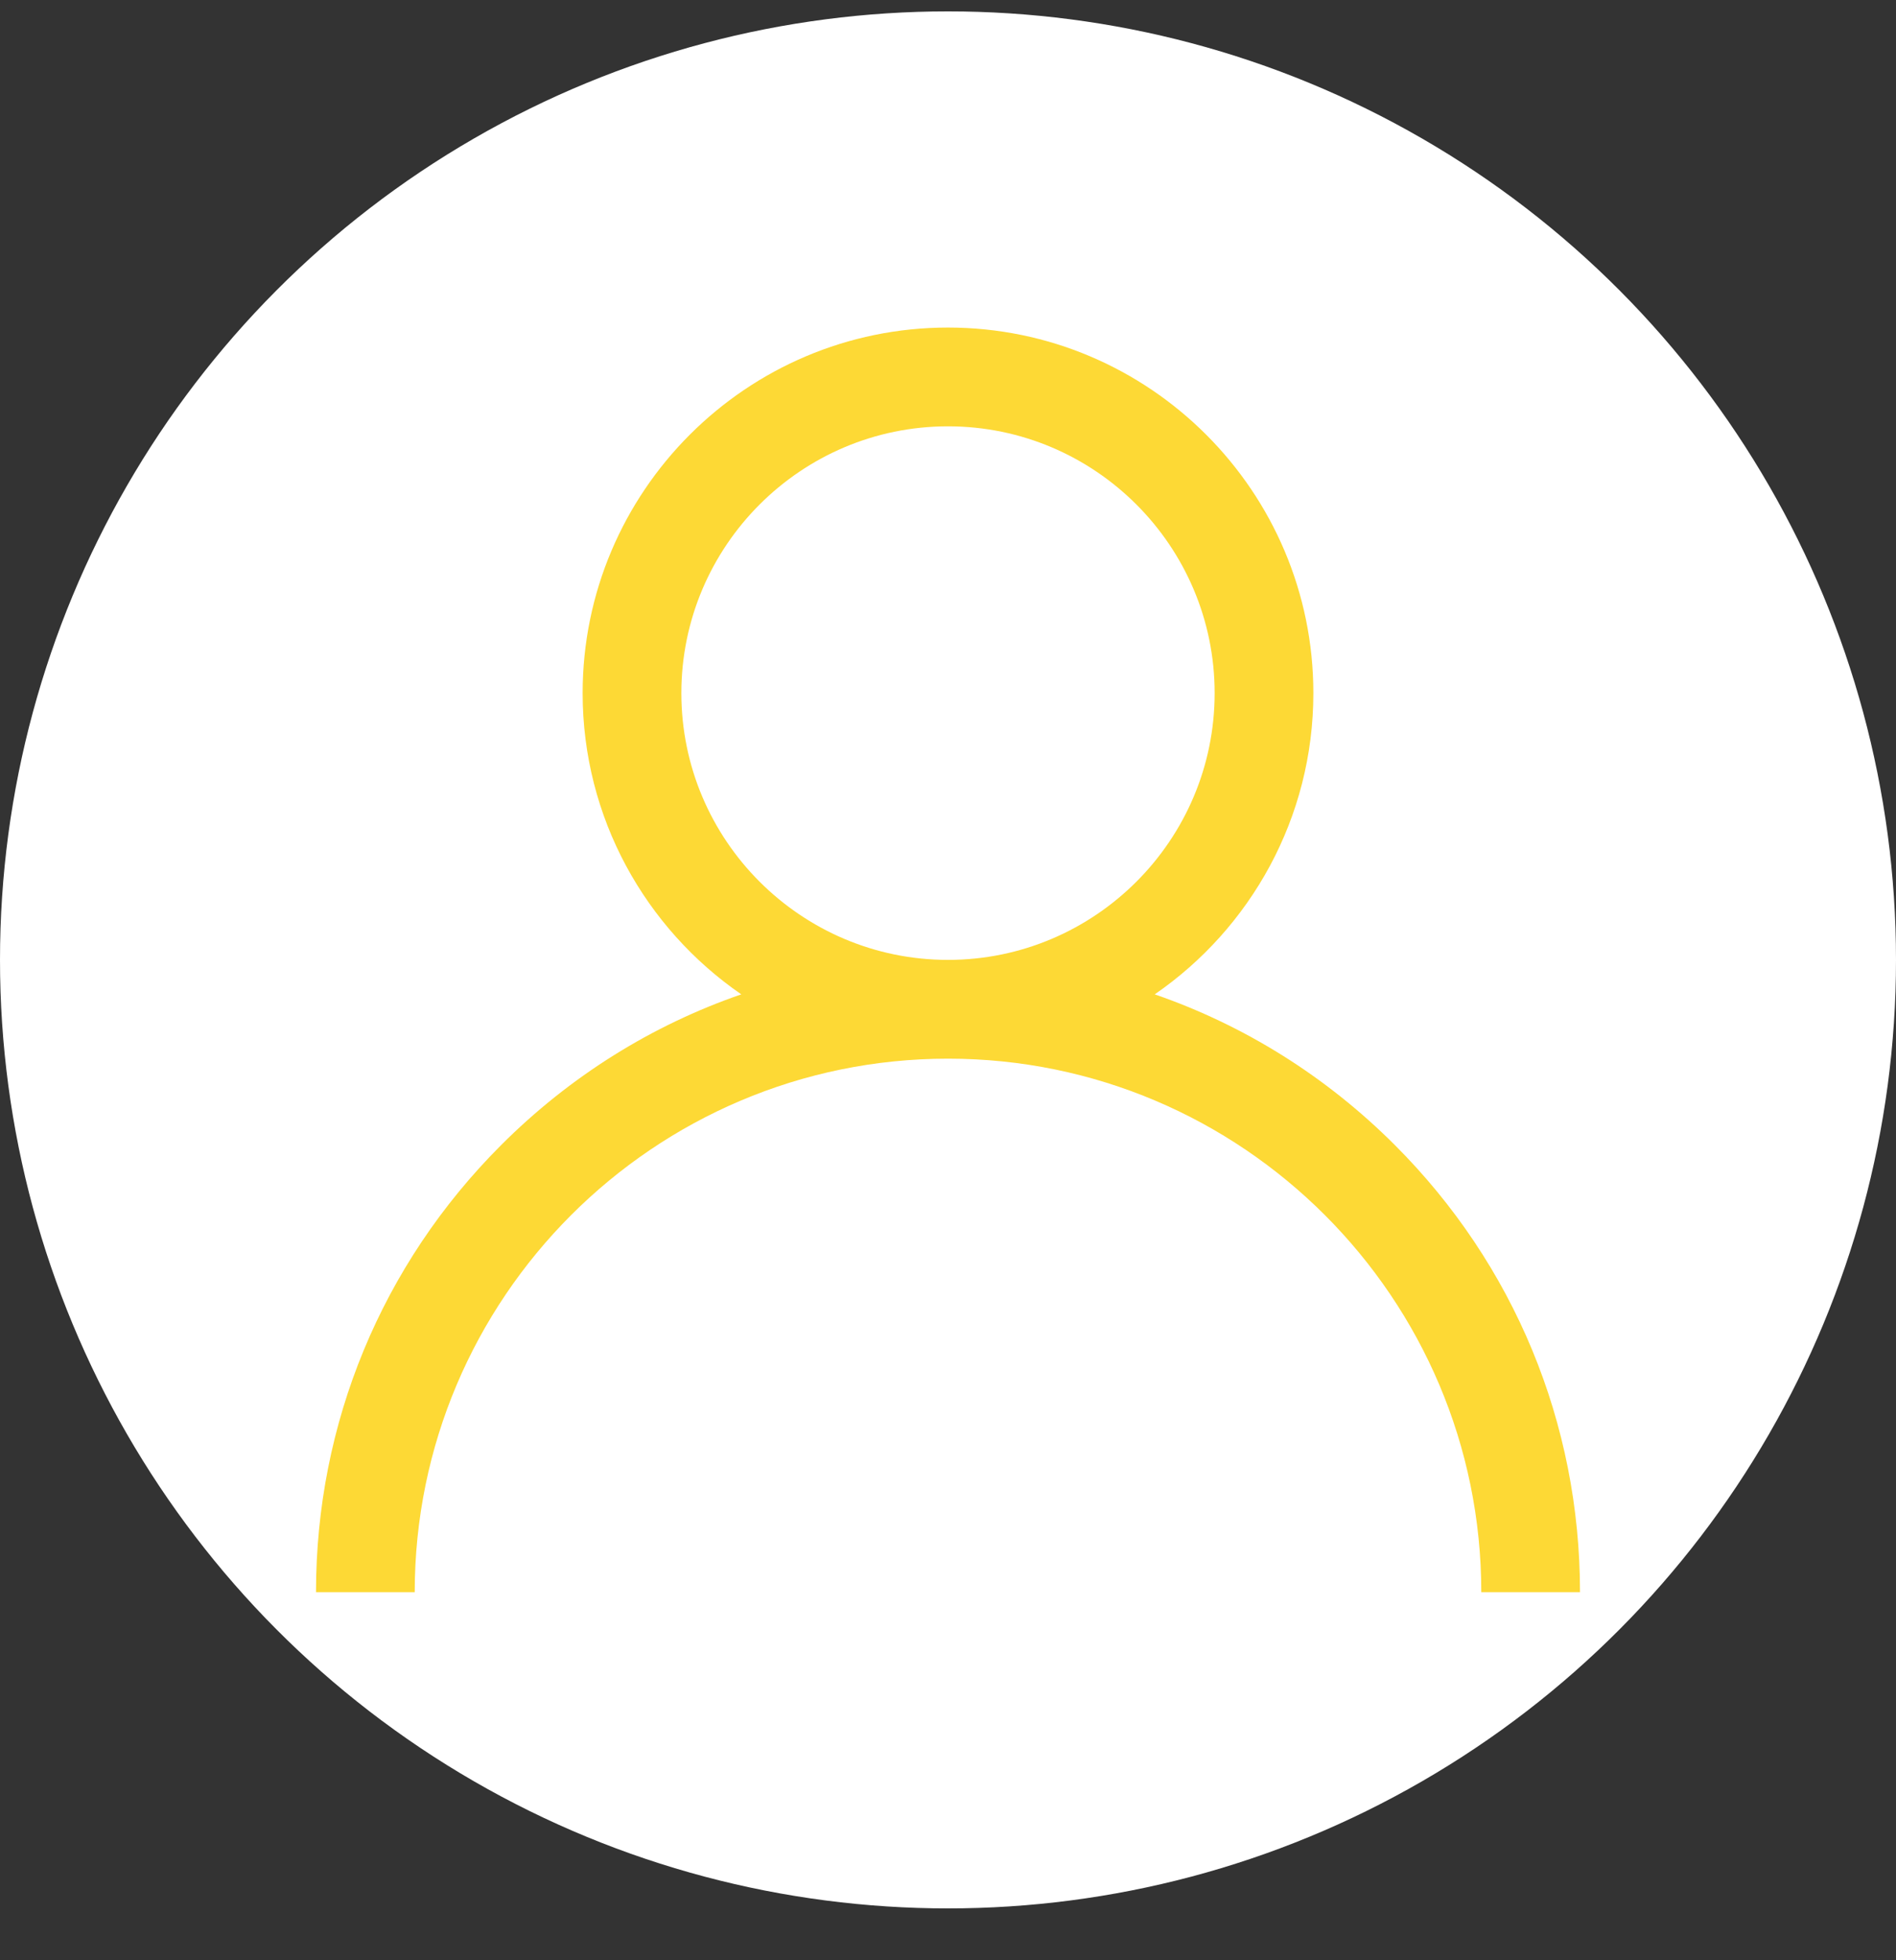 <?xml version="1.0" encoding="UTF-8"?>
<svg width="30px" height="31px" viewBox="0 0 30 31" version="1.1" xmlns="http://www.w3.org/2000/svg" xmlns:xlink="http://www.w3.org/1999/xlink">
    <rect x="0" y="0" width="30" height="31" fill="#333333" stroke="none"/>
    <!-- Generator: Sketch 55.2 (78181) - https://sketchapp.com -->
    <title>Untitled</title>
    <desc>Created with Sketch.</desc>
    <g id="Page-1" stroke="none" stroke-width="1" fill="none" fill-rule="evenodd">
        <g id="Ellipse-58" fill-rule="nonzero">
            <circle id="Oval" fill="#FFFFFF" cx="15" cy="15.18" r="15"></circle>
            <g id="dude" transform="translate(5, 5)" fill="#FDD935">
                <path d="M17.071,13.109 C15.982,12.02 14.685,11.213 13.271,10.725 C14.786,9.682 15.781,7.935 15.781,5.961 C15.781,2.773 13.188,0.18 10,0.18 C6.812,0.18 4.219,2.773 4.219,5.961 C4.219,7.935 5.214,9.682 6.729,10.725 C5.315,11.213 4.018,12.02 2.929,13.109 C1.04,14.997 0,17.509 0,20.18 L1.562,20.18 C1.562,15.527 5.348,11.742 10,11.742 C14.652,11.742 18.438,15.527 18.438,20.18 L20,20.18 C20,17.509 18.96,14.997 17.071,13.109 Z M10,10.18 C7.674,10.18 5.781,8.287 5.781,5.961 C5.781,3.635 7.674,1.742 10,1.742 C12.326,1.742 14.219,3.635 14.219,5.961 C14.219,8.287 12.326,10.18 10,10.18 Z" id="Shape"></path>
            </g>
        </g>
    </g>
</svg>